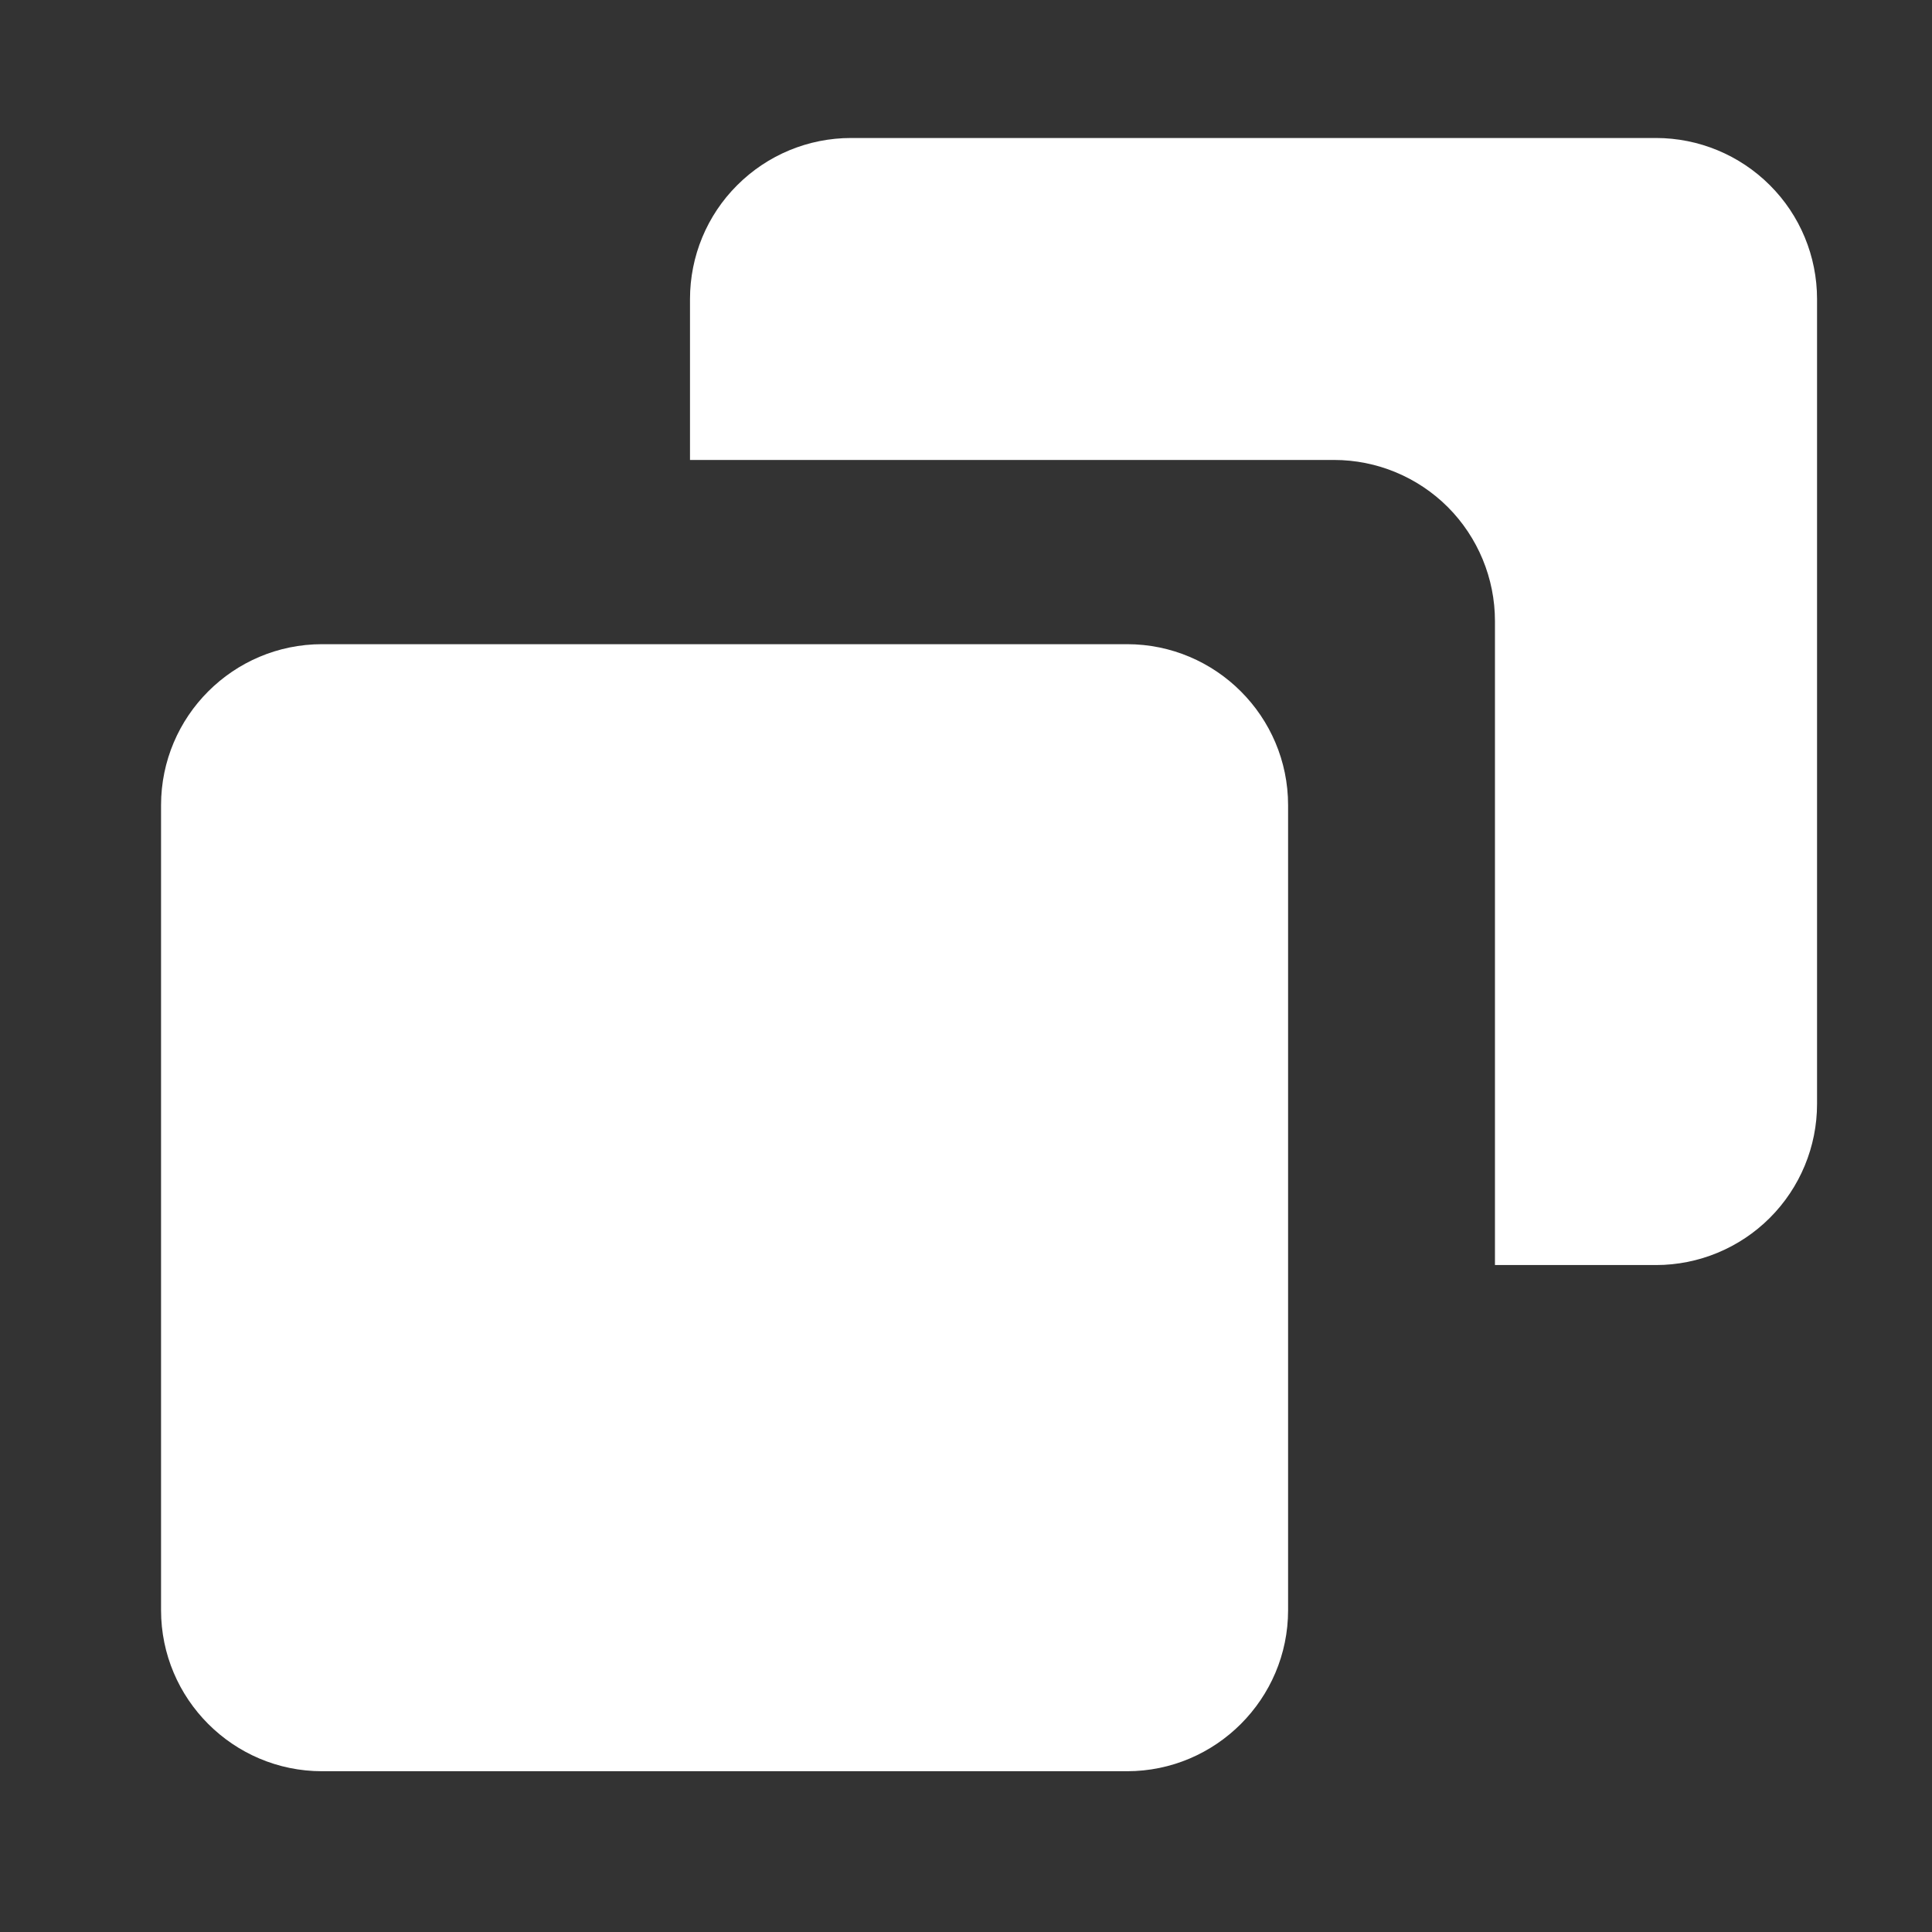 <svg width="14" height="14" viewBox="0 0 14 14" fill="none" xmlns="http://www.w3.org/2000/svg">
<rect x="0" y="0" width="14" height="14" fill="#333333" stroke="none"/>
<path d="M8.167 4.668H2.334C1.69 4.668 1.167 5.191 1.167 5.835V11.668C1.167 12.311 1.69 12.835 2.334 12.835H8.167C8.81 12.835 9.334 12.311 9.334 11.668V5.835C9.334 5.191 8.81 4.668 8.167 4.668Z" fill="white"/>
<path d="M12 1H6.167C5.857 1 5.561 1.123 5.342 1.342C5.123 1.56 5 1.857 5 2.167V3.333H9.667C9.976 3.333 10.273 3.456 10.492 3.675C10.71 3.894 10.833 4.191 10.833 4.5V9.167H12C12.309 9.167 12.606 9.044 12.825 8.825C13.044 8.606 13.167 8.309 13.167 8V2.167C13.167 1.857 13.044 1.56 12.825 1.342C12.606 1.123 12.309 1 12 1Z" fill="white"/>
</svg>
